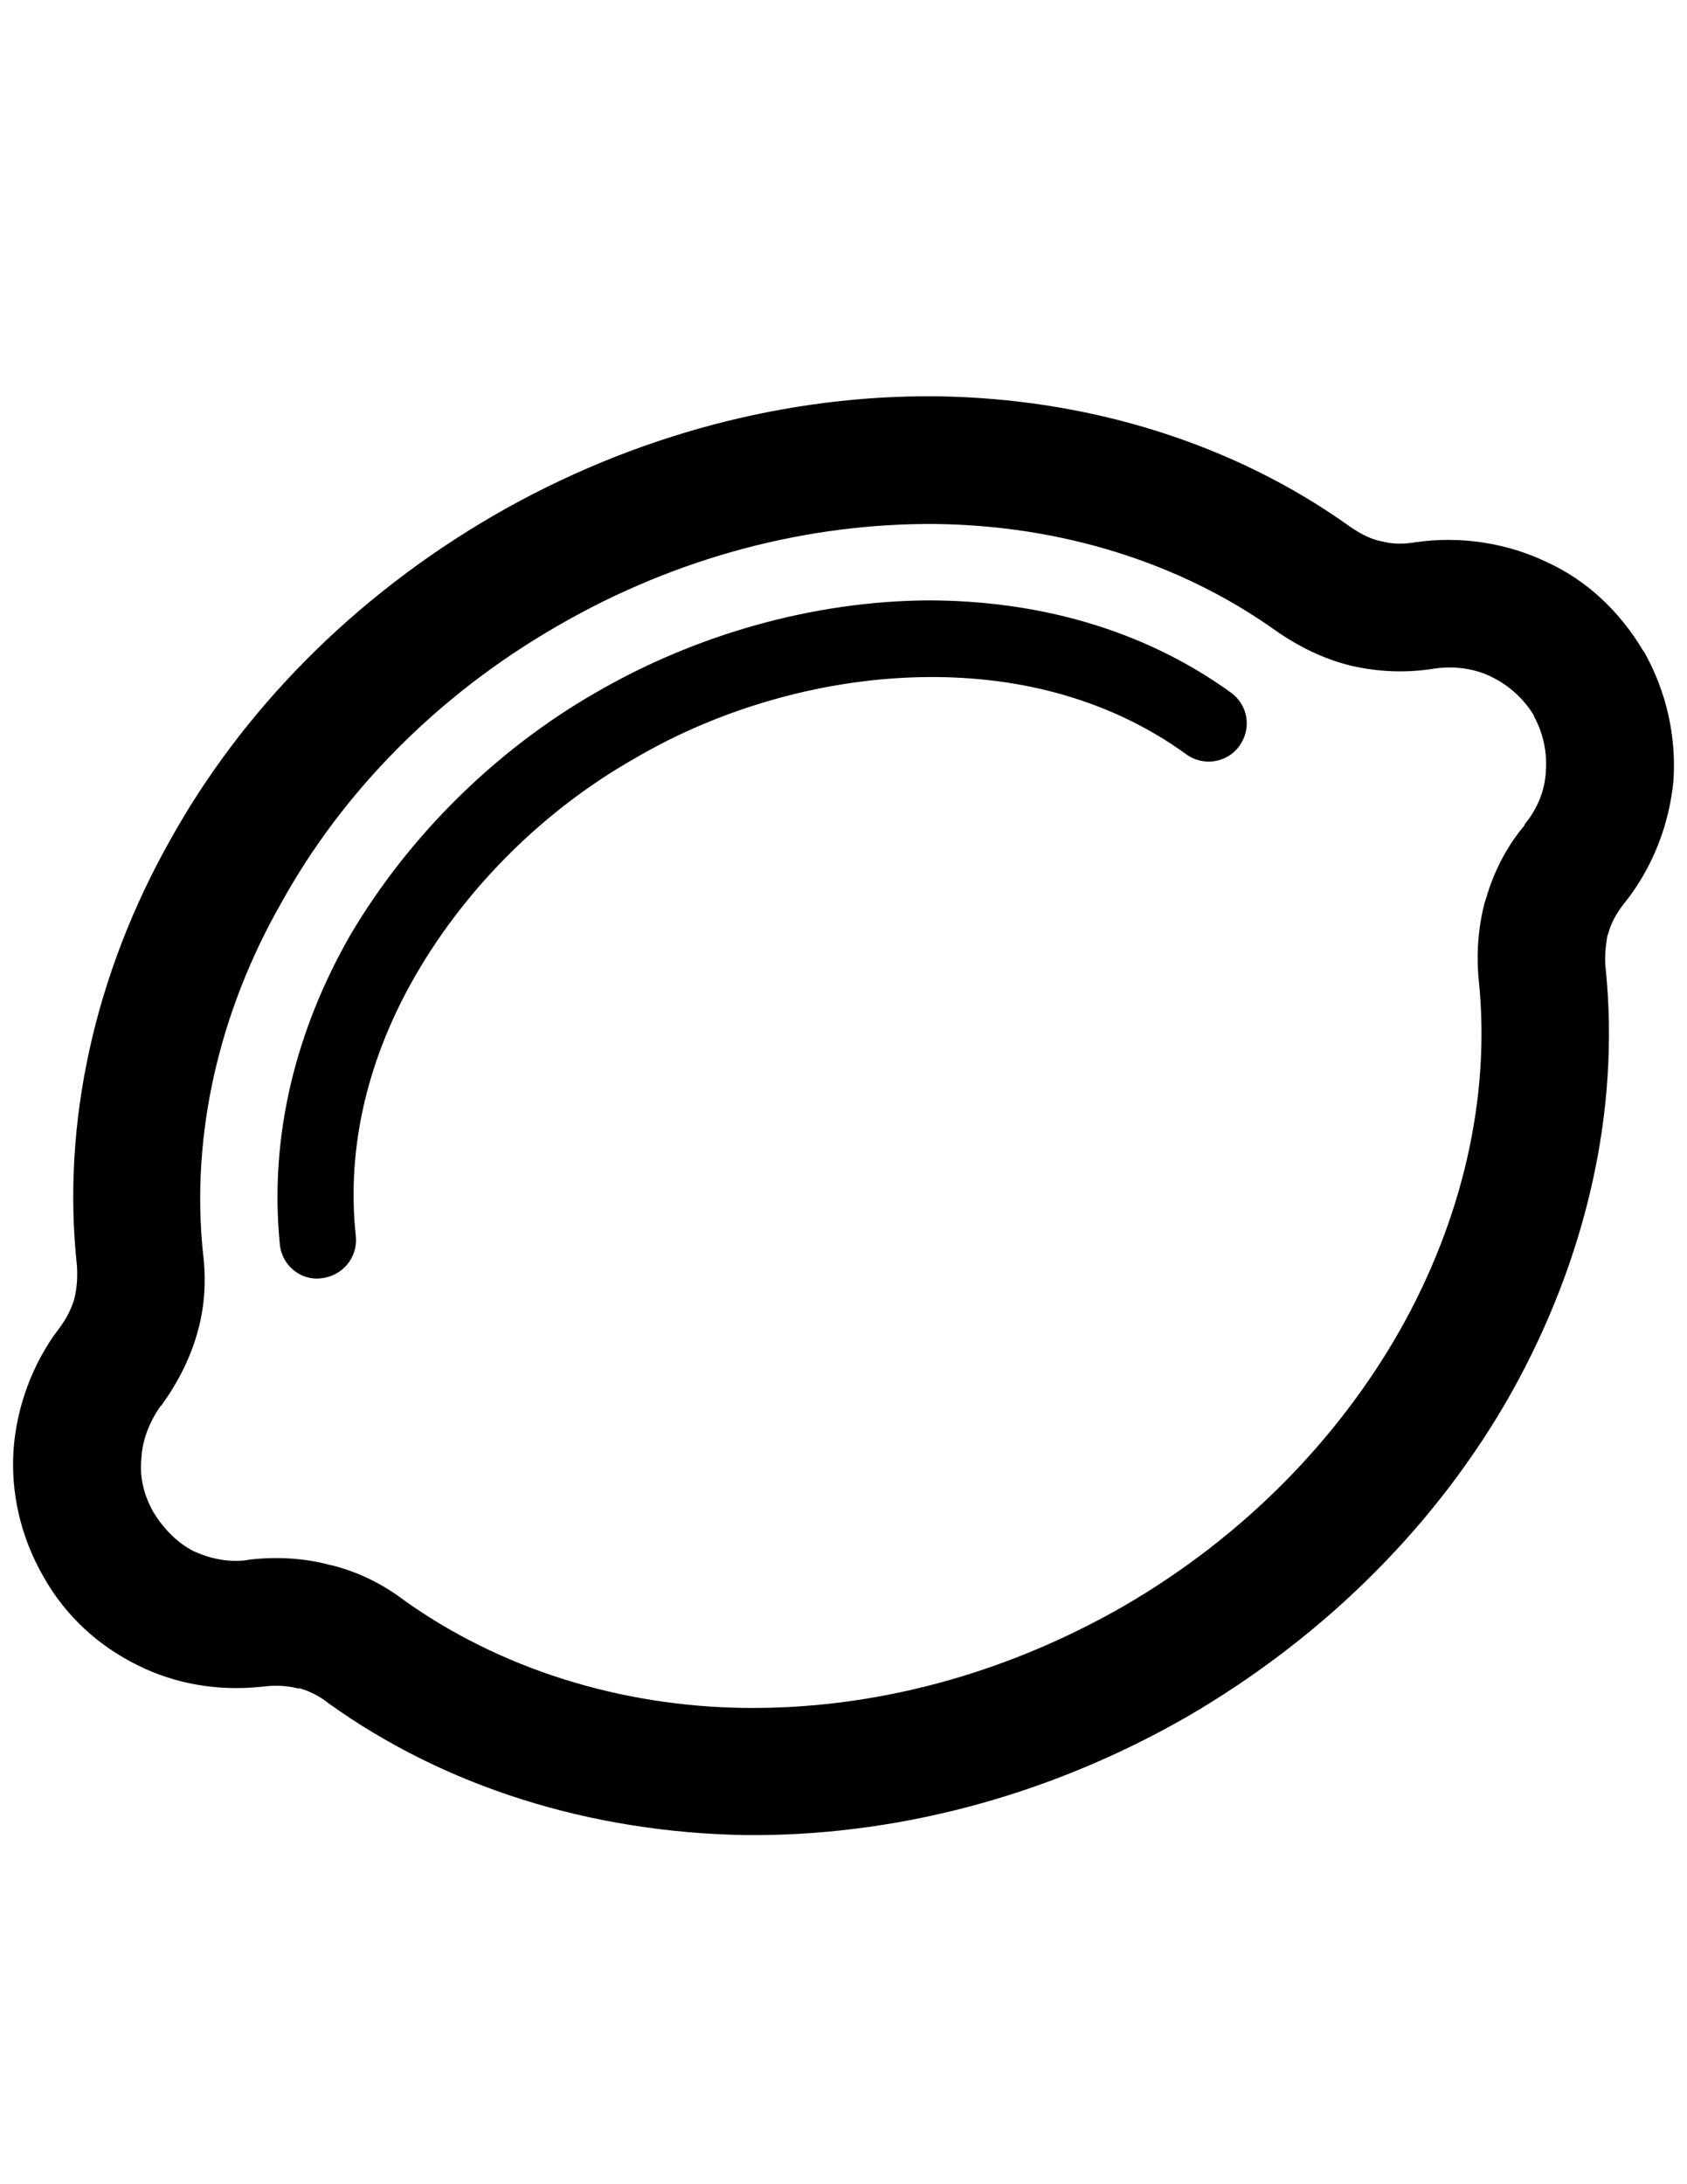 <?xml version="1.0" encoding="utf-8"?>
<!-- Generator: Adobe Illustrator 21.0.0, SVG Export Plug-In . SVG Version: 6.00 Build 0)  -->
<svg version="1.1" id="svg-nutr-vc" xmlns="http://www.w3.org/2000/svg" xmlns:xlink="http://www.w3.org/1999/xlink" x="0px" y="0px"
	 viewBox="0 0 612 792" xml:space="preserve">
<path id="XMLID_476_" class="st0" d="M446.5,251.1c6.4,4.6,7.6,13.2,3.1,19.4c-4.3,6.1-13.2,7.6-19.4,2.9
	c-27.3-19.7-59.8-28.1-93.2-27.9c-37,0.2-75.3,11-106.9,29.6c-31.9,18.1-60.3,45.7-79.2,78.3c-16.6,28.6-25.5,61.3-21.8,95
	c0.7,7.6-4.9,14.3-12.5,15.1c-7.6,1-14.5-4.8-15.1-12.5c-3.9-39.6,6.1-77.9,25.5-111.8c21.5-36.5,53.4-67.6,89.2-88.1
	c36.2-21,78.9-33.2,120.8-33.4C375.9,217.8,414.2,227.8,446.5,251.1L446.5,251.1z M582.5,351.3L582.5,351.3
	c5.3,51.8-7.2,105.4-34.2,153.7l0,0c-26.1,46.4-66.3,87.6-117.5,117.4C379.1,652.1,323.1,666,270,665.4
	c-55.6-1-108.3-17.3-150.7-47.7c-3.5-2.8-7.2-4.6-10.9-5.6v0.2c-3.8-1-8-1.3-12.3-0.8l-2.1,0.2c-15.1,1.5-30.6-1.1-44.1-7.9
	c-14-6.9-26-17.6-34.2-32.2c-8.2-14.3-11.8-30.2-10.8-45.7c1.1-15.8,6.9-31.4,16.3-43.9c2.8-3.6,4.6-7.2,5.7-10.8
	c1-4,1.3-7.9,1-12.3c-5.6-51.9,6.6-106,33.9-154.4c25.8-46.4,65.9-87.8,117.5-117.7c51.3-29.6,107.3-43.6,160.3-43.1
	c55.4,0.7,108,17.1,150.2,47.3c3.8,2.6,7.6,4.6,11.5,5.3c3.6,1,7.9,1.1,12.3,0.3c16.1-2.3,32.9,0.2,47.5,7.2
	c14.5,6.6,26.6,17.9,35.2,32.5v-0.2c8.4,14.9,11.8,31.1,10.8,46.8c-1.5,16.1-7.6,31.9-17.9,44.7c-2.8,3.5-4.8,7.2-5.8,11l-0.3,0.7
	C582.5,343.2,582,347.1,582.5,351.3L582.5,351.3z M507.9,482.3L507.9,482.3c22.5-39.9,32.9-84.2,28.6-126.4
	c-1-9.7-0.3-19.4,2.1-28.6l0.5-1.5c2.8-9.7,7.4-18.7,14-26.6v-0.3c4.6-5.6,7.4-12.2,7.7-19.4c0.5-6.7-1-13.8-4.3-19.7v-0.3l0,0
	c-3.8-6.3-9.2-11-15.3-14c-6.1-3.1-13.6-4.1-20.6-3.1c-10.4,1.7-20.4,1.3-30.4-1c-9.7-2.3-19.1-6.9-27.5-12.8
	c-34.7-24.7-77.9-38.1-123.6-38.6c-45.2-0.3-92.9,11.5-136.9,37v-0.3v0.3c-44,25.3-78.2,60.7-100.1,100.3
	C79.3,367.2,69.3,411.6,73.6,454c1.3,10.2,0.7,20-2.1,29.6c-2.6,9.2-7.2,18.1-13,26.1l-0.3,0.2c-3.9,5.6-6.6,12.2-6.9,18.9
	c-0.7,6.7,0.8,13.3,4.4,19.6c3.8,6.2,8.9,11.2,14.6,14.1c5.7,2.6,12.2,4,18.6,3.3l1.8-0.3c10-1.1,20.1-0.5,29.1,2l0,0h0.2
	c9.5,2.3,18.4,6.6,26.5,12.7c34.7,24.8,78.4,38.6,123.9,39.1c45.5,0.5,93-11.5,137.4-37C451.5,556.9,485.5,521.7,507.9,482.3v0.2
	V482.3L507.9,482.3z"/>
</svg>

